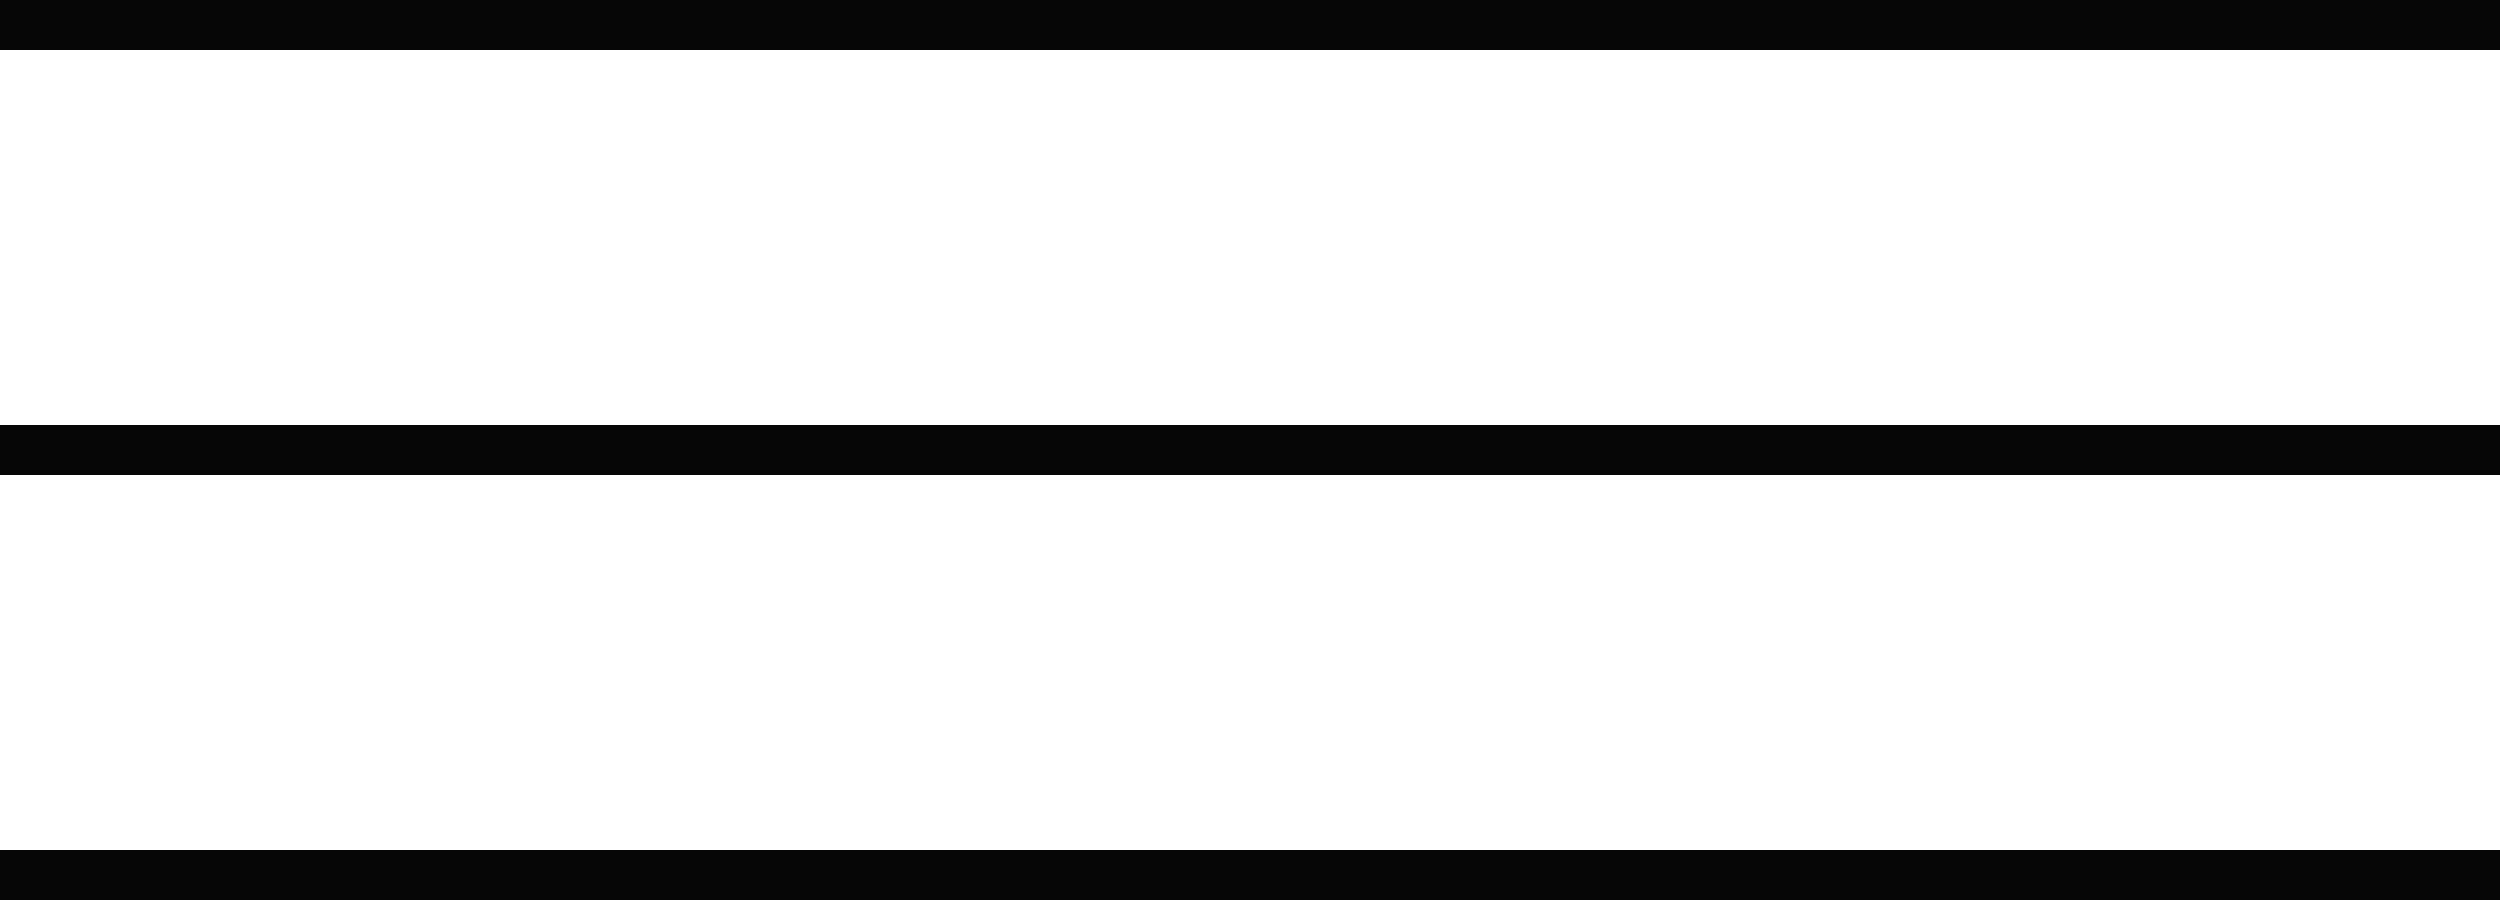 <svg xmlns="http://www.w3.org/2000/svg" width="50" height="18" viewBox="0 0 50 18"><defs><style>.a{fill:none;stroke:#060606;}</style></defs><g transform="translate(-1838 -156.5)"><line class="a" x2="50" transform="translate(1838 157)"/><line class="a" x2="50" transform="translate(1838 165.5)"/><line class="a" x2="50" transform="translate(1838 174)"/></g></svg>